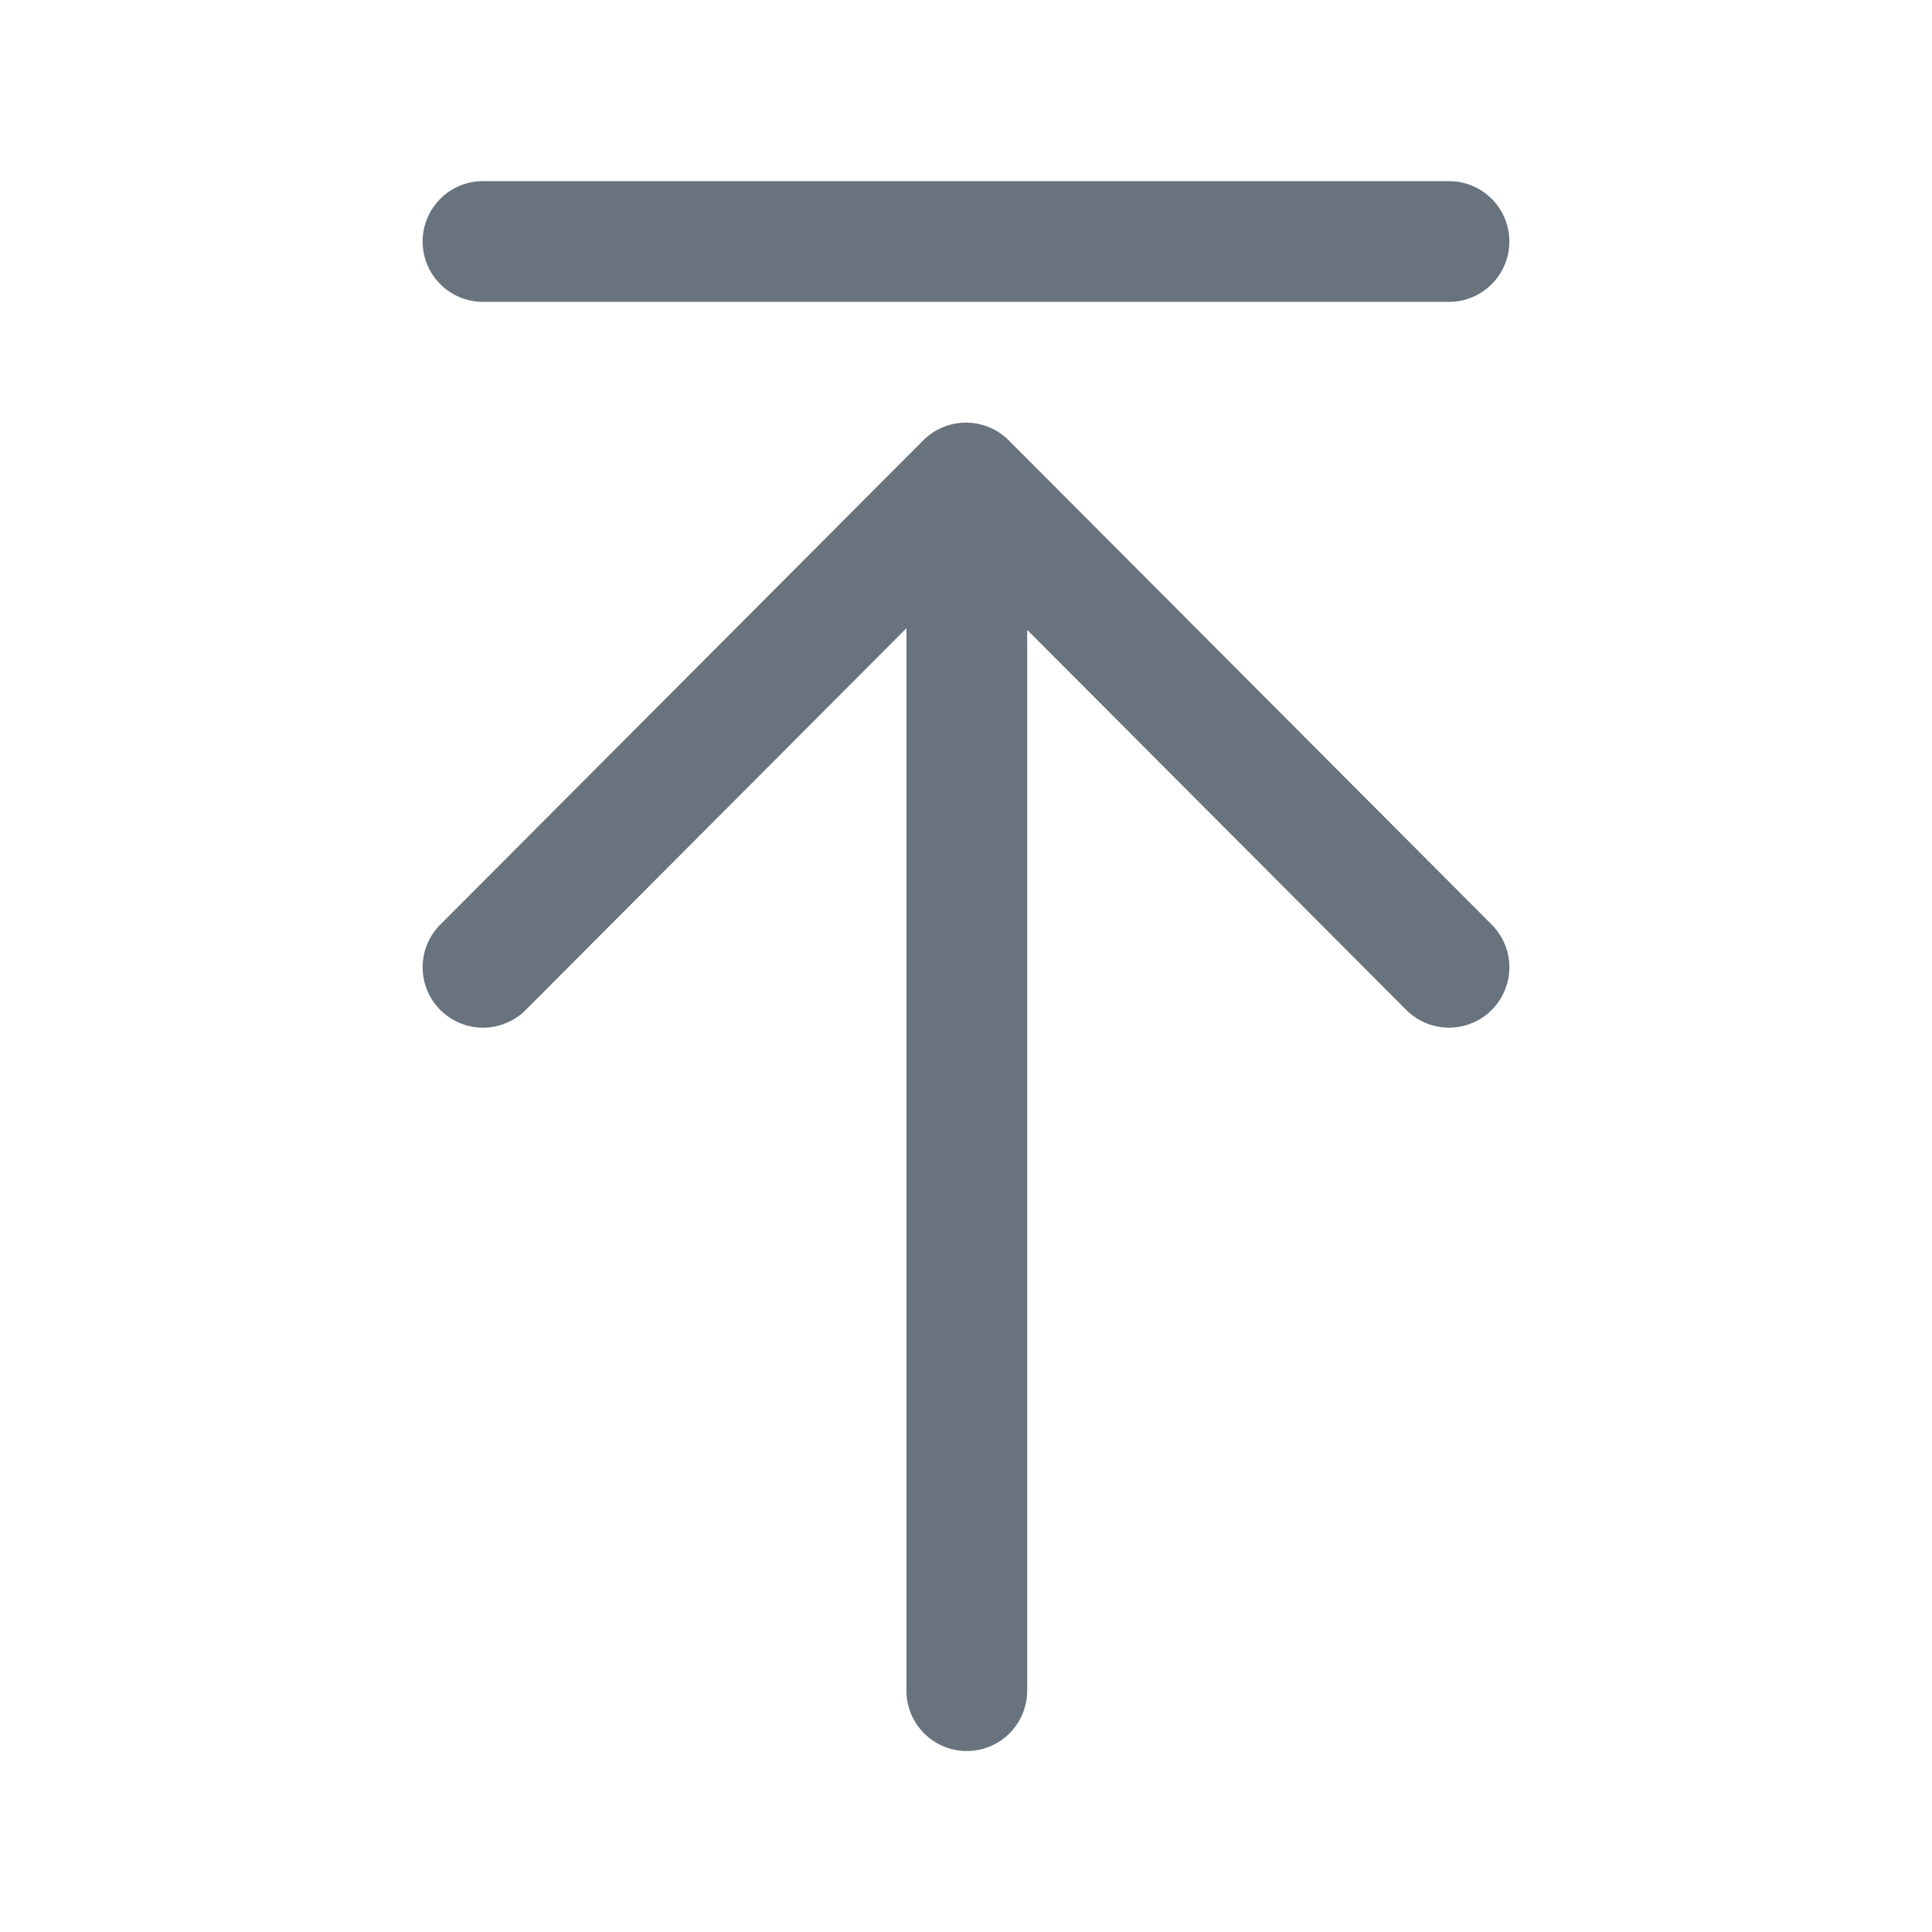 <svg width="24" height="24" viewBox="0 0 24 24" fill="none" xmlns="http://www.w3.org/2000/svg">
<path d="M12.01 6.012V21.002M6 12.016L12 6L18 12.016" stroke="#68737D" stroke-width="1.5" stroke-linecap="round" stroke-linejoin="round"/>
<path d="M6 3H18" stroke="#68737D" stroke-width="1.5" stroke-linecap="round"/>
</svg>

